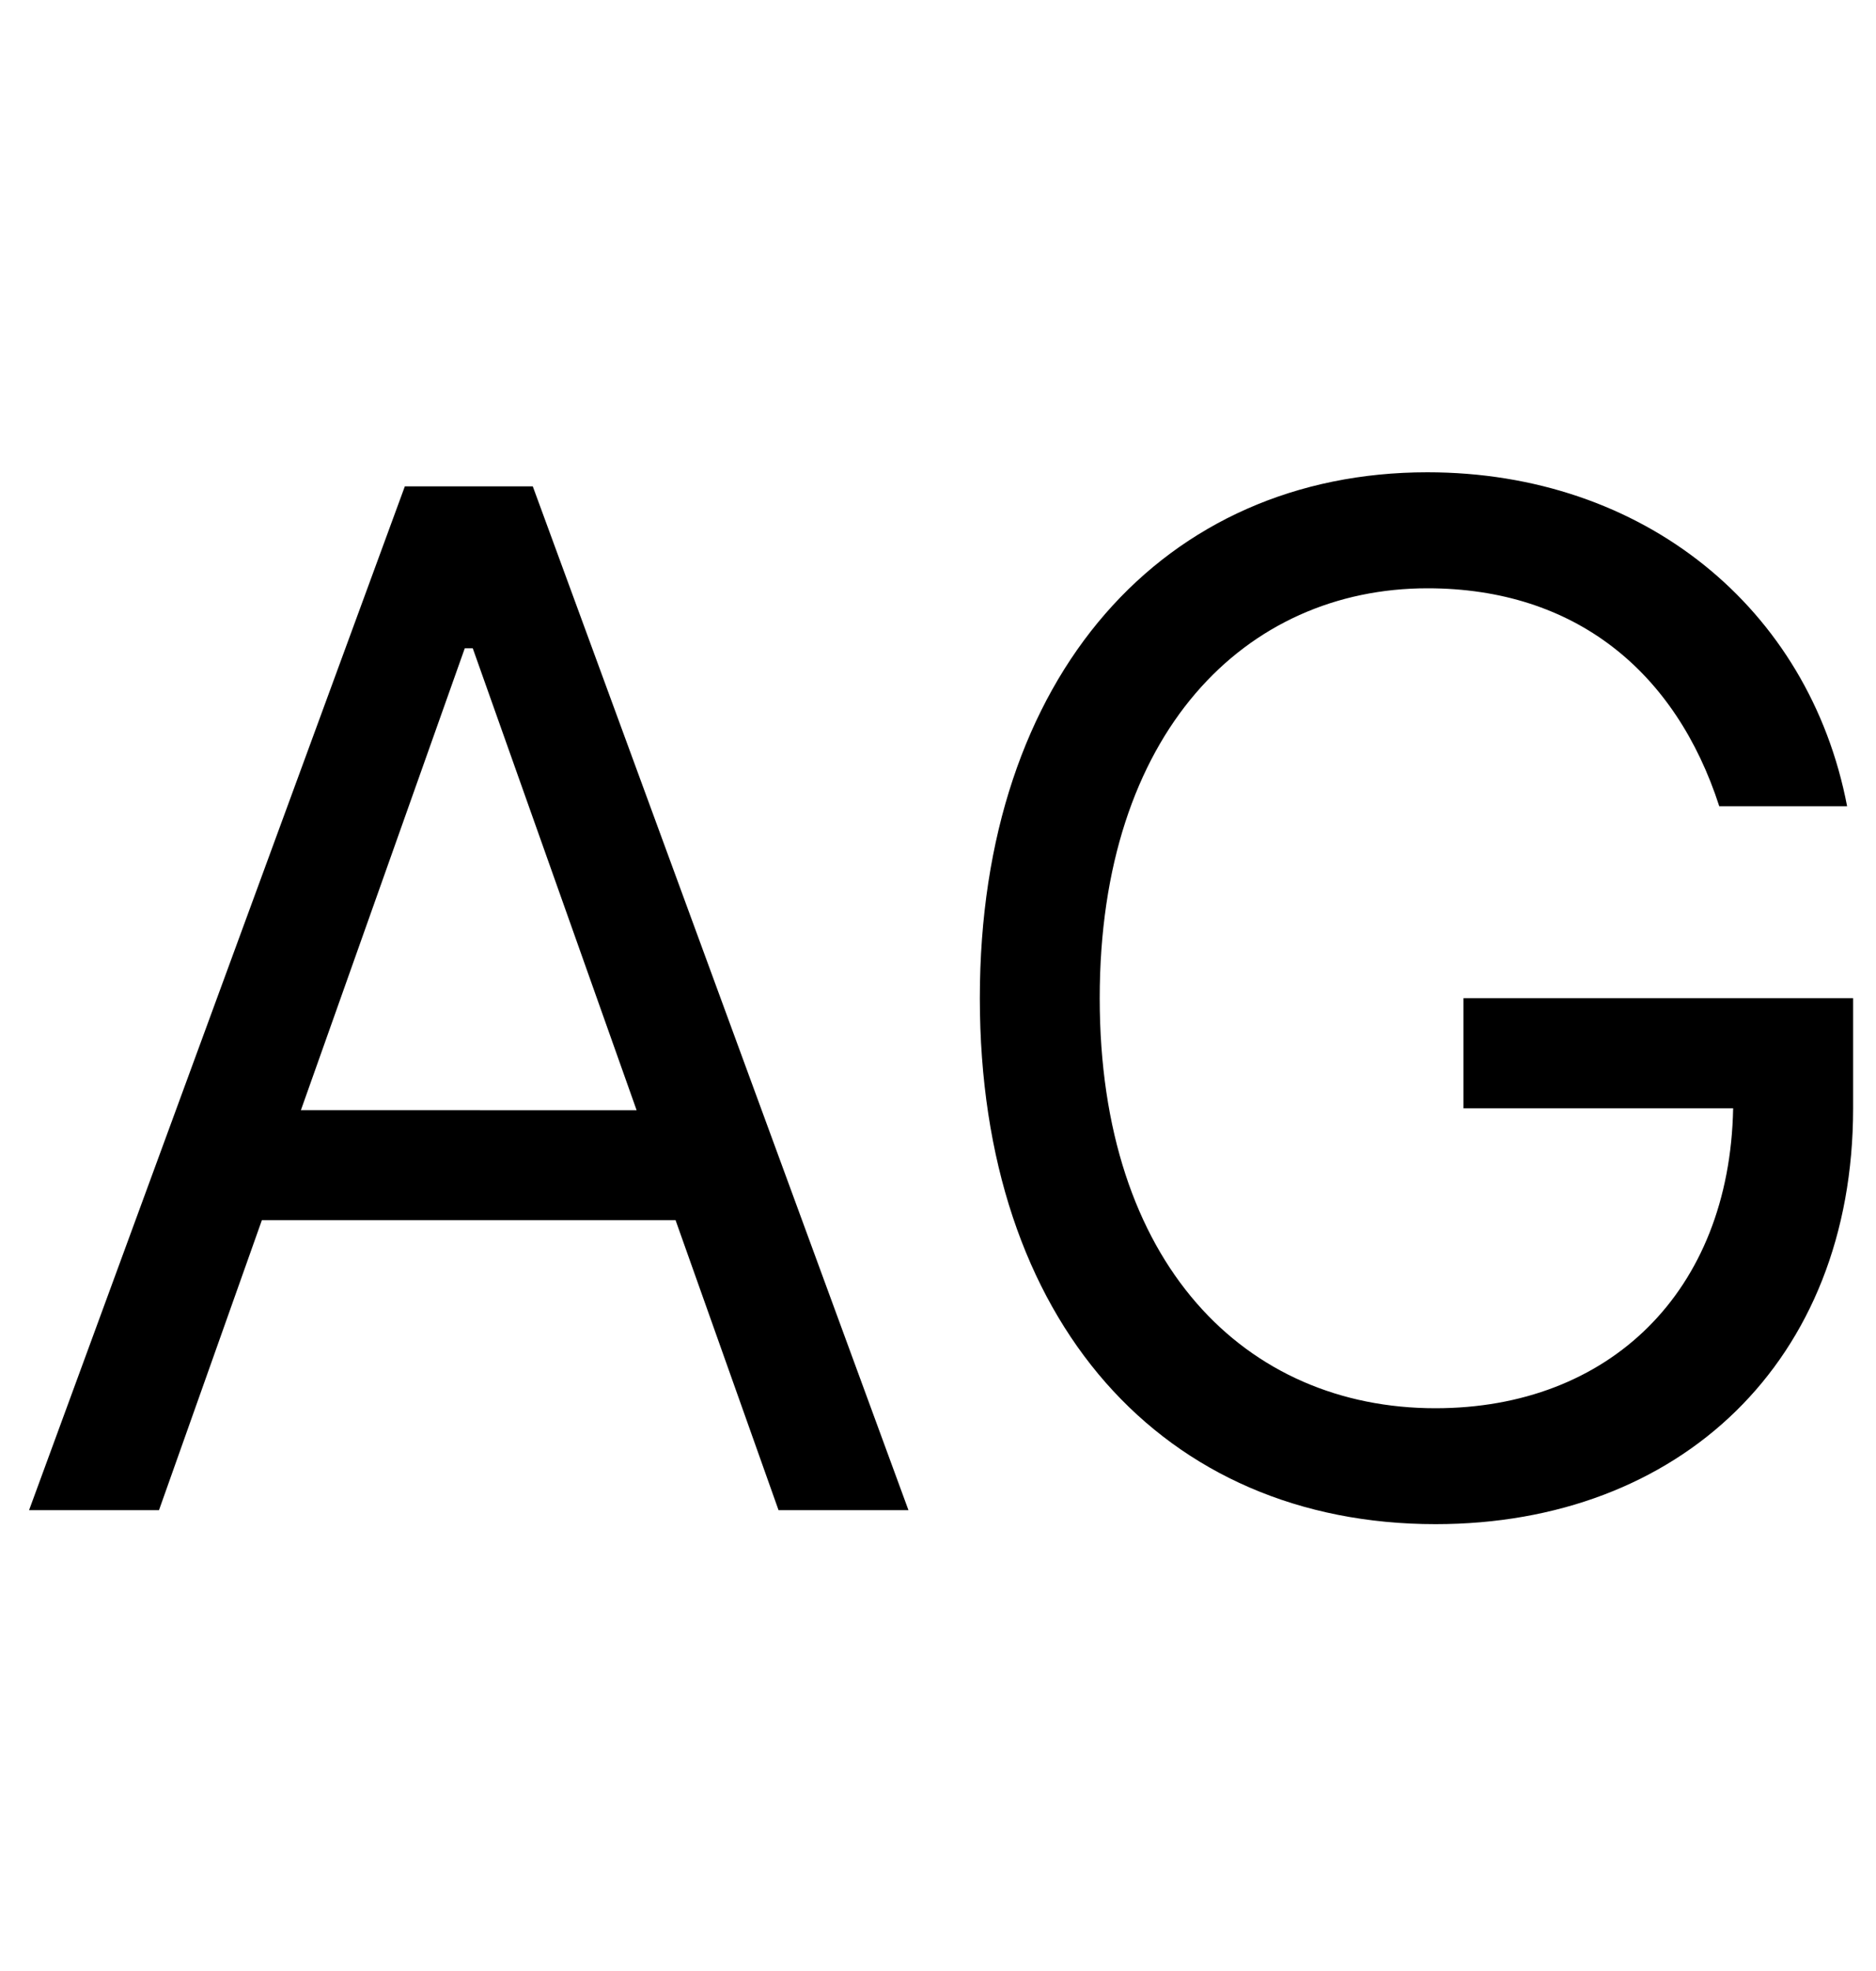 <svg width="20" height="21" viewBox="0 0 20 21" xmlns="http://www.w3.org/2000/svg">
<path d="M1.695 16.09L2.792 13H7.202L8.3 16.09H9.685L5.68 5.182H4.316L0.31 16.09H1.695ZM3.208 11.828L4.955 6.907H5.04L6.787 11.829L3.208 11.828ZM18.329 8.59H19.692C19.288 6.48 17.52 5.032 15.217 5.032C12.422 5.032 10.446 7.184 10.446 10.635C10.446 14.088 12.406 16.239 15.304 16.239C17.904 16.239 19.756 14.508 19.756 11.808V10.635H15.602V11.808H18.477C18.44 13.768 17.152 15.004 15.303 15.004C13.28 15.004 11.724 13.469 11.724 10.635C11.724 7.802 13.28 6.268 15.219 6.268C16.795 6.268 17.866 7.158 18.329 8.59Z"/>
</svg>
